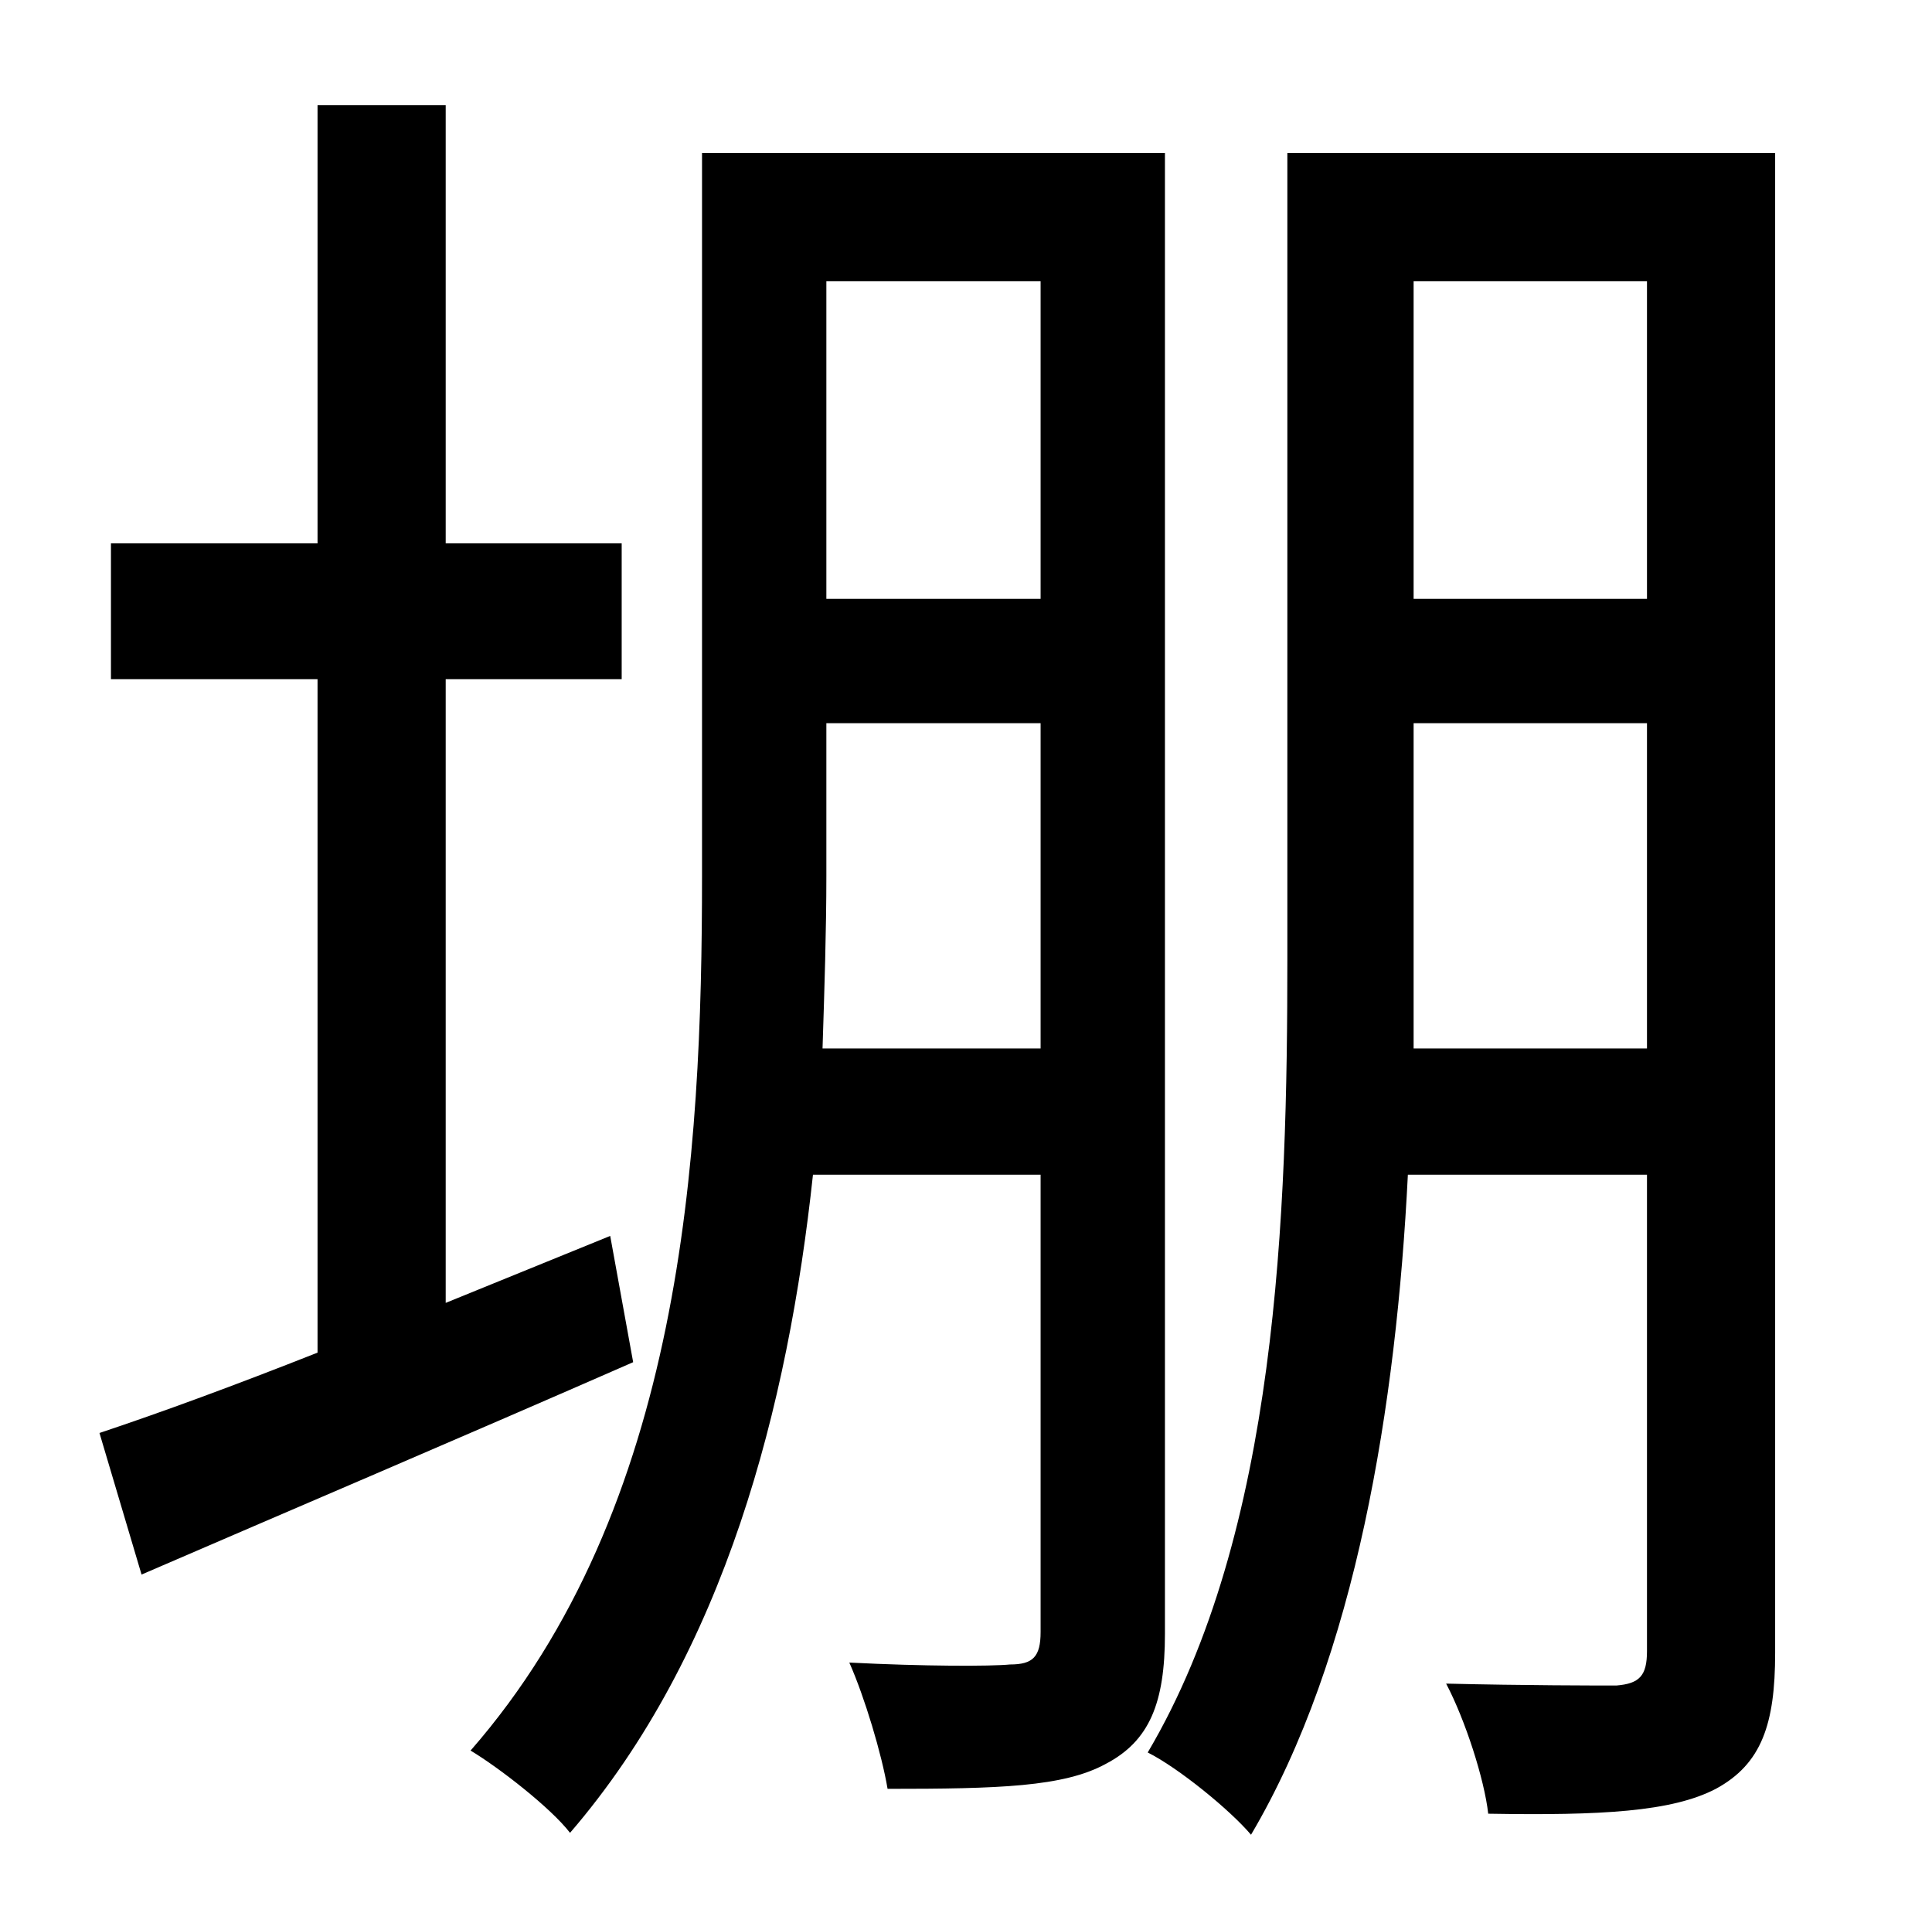 <?xml version="1.0" standalone="no"?>
<!DOCTYPE svg PUBLIC "-//W3C//DTD SVG 1.1//EN" "http://www.w3.org/Graphics/SVG/1.1/DTD/svg11.dtd" >
<svg xmlns="http://www.w3.org/2000/svg" xmlns:xlink="http://www.w3.org/1999/xlink" version="1.1" viewBox="-10 0 1010 1000">
   <path fill="currentColor"
d="M309 646l12 66c-89 39 -183 79 -257 111l-22 -74c33 -11 71 -25 114 -42v-352h-108v-71h108v-229h67v229h92v71h-92v326zM420 548h114v-170h-112v80c0 28 -1 59 -2 90zM534 147h-112v166h112v-166zM599 80v774c0 36 -8 56 -31 68c-22 12 -56 13 -114 13
c-3 -18 -12 -48 -20 -66c39 2 74 2 84 1c12 0 16 -4 16 -17v-239h-119c-13 121 -46 250 -127 344c-10 -13 -37 -34 -52 -43c111 -127 121 -311 121 -457v-378h242zM729 548h122v-170h-122v122v48zM851 147h-122v166h122v-166zM918 80v784c0 37 -7 58 -31 71
c-23 12 -60 14 -119 13c-2 -18 -12 -49 -22 -68c41 1 79 1 89 1c12 -1 16 -5 16 -18v-249h-125c-6 120 -27 252 -82 345c-11 -13 -38 -35 -54 -43c68 -115 73 -282 73 -415v-421h255z" />
</svg>
